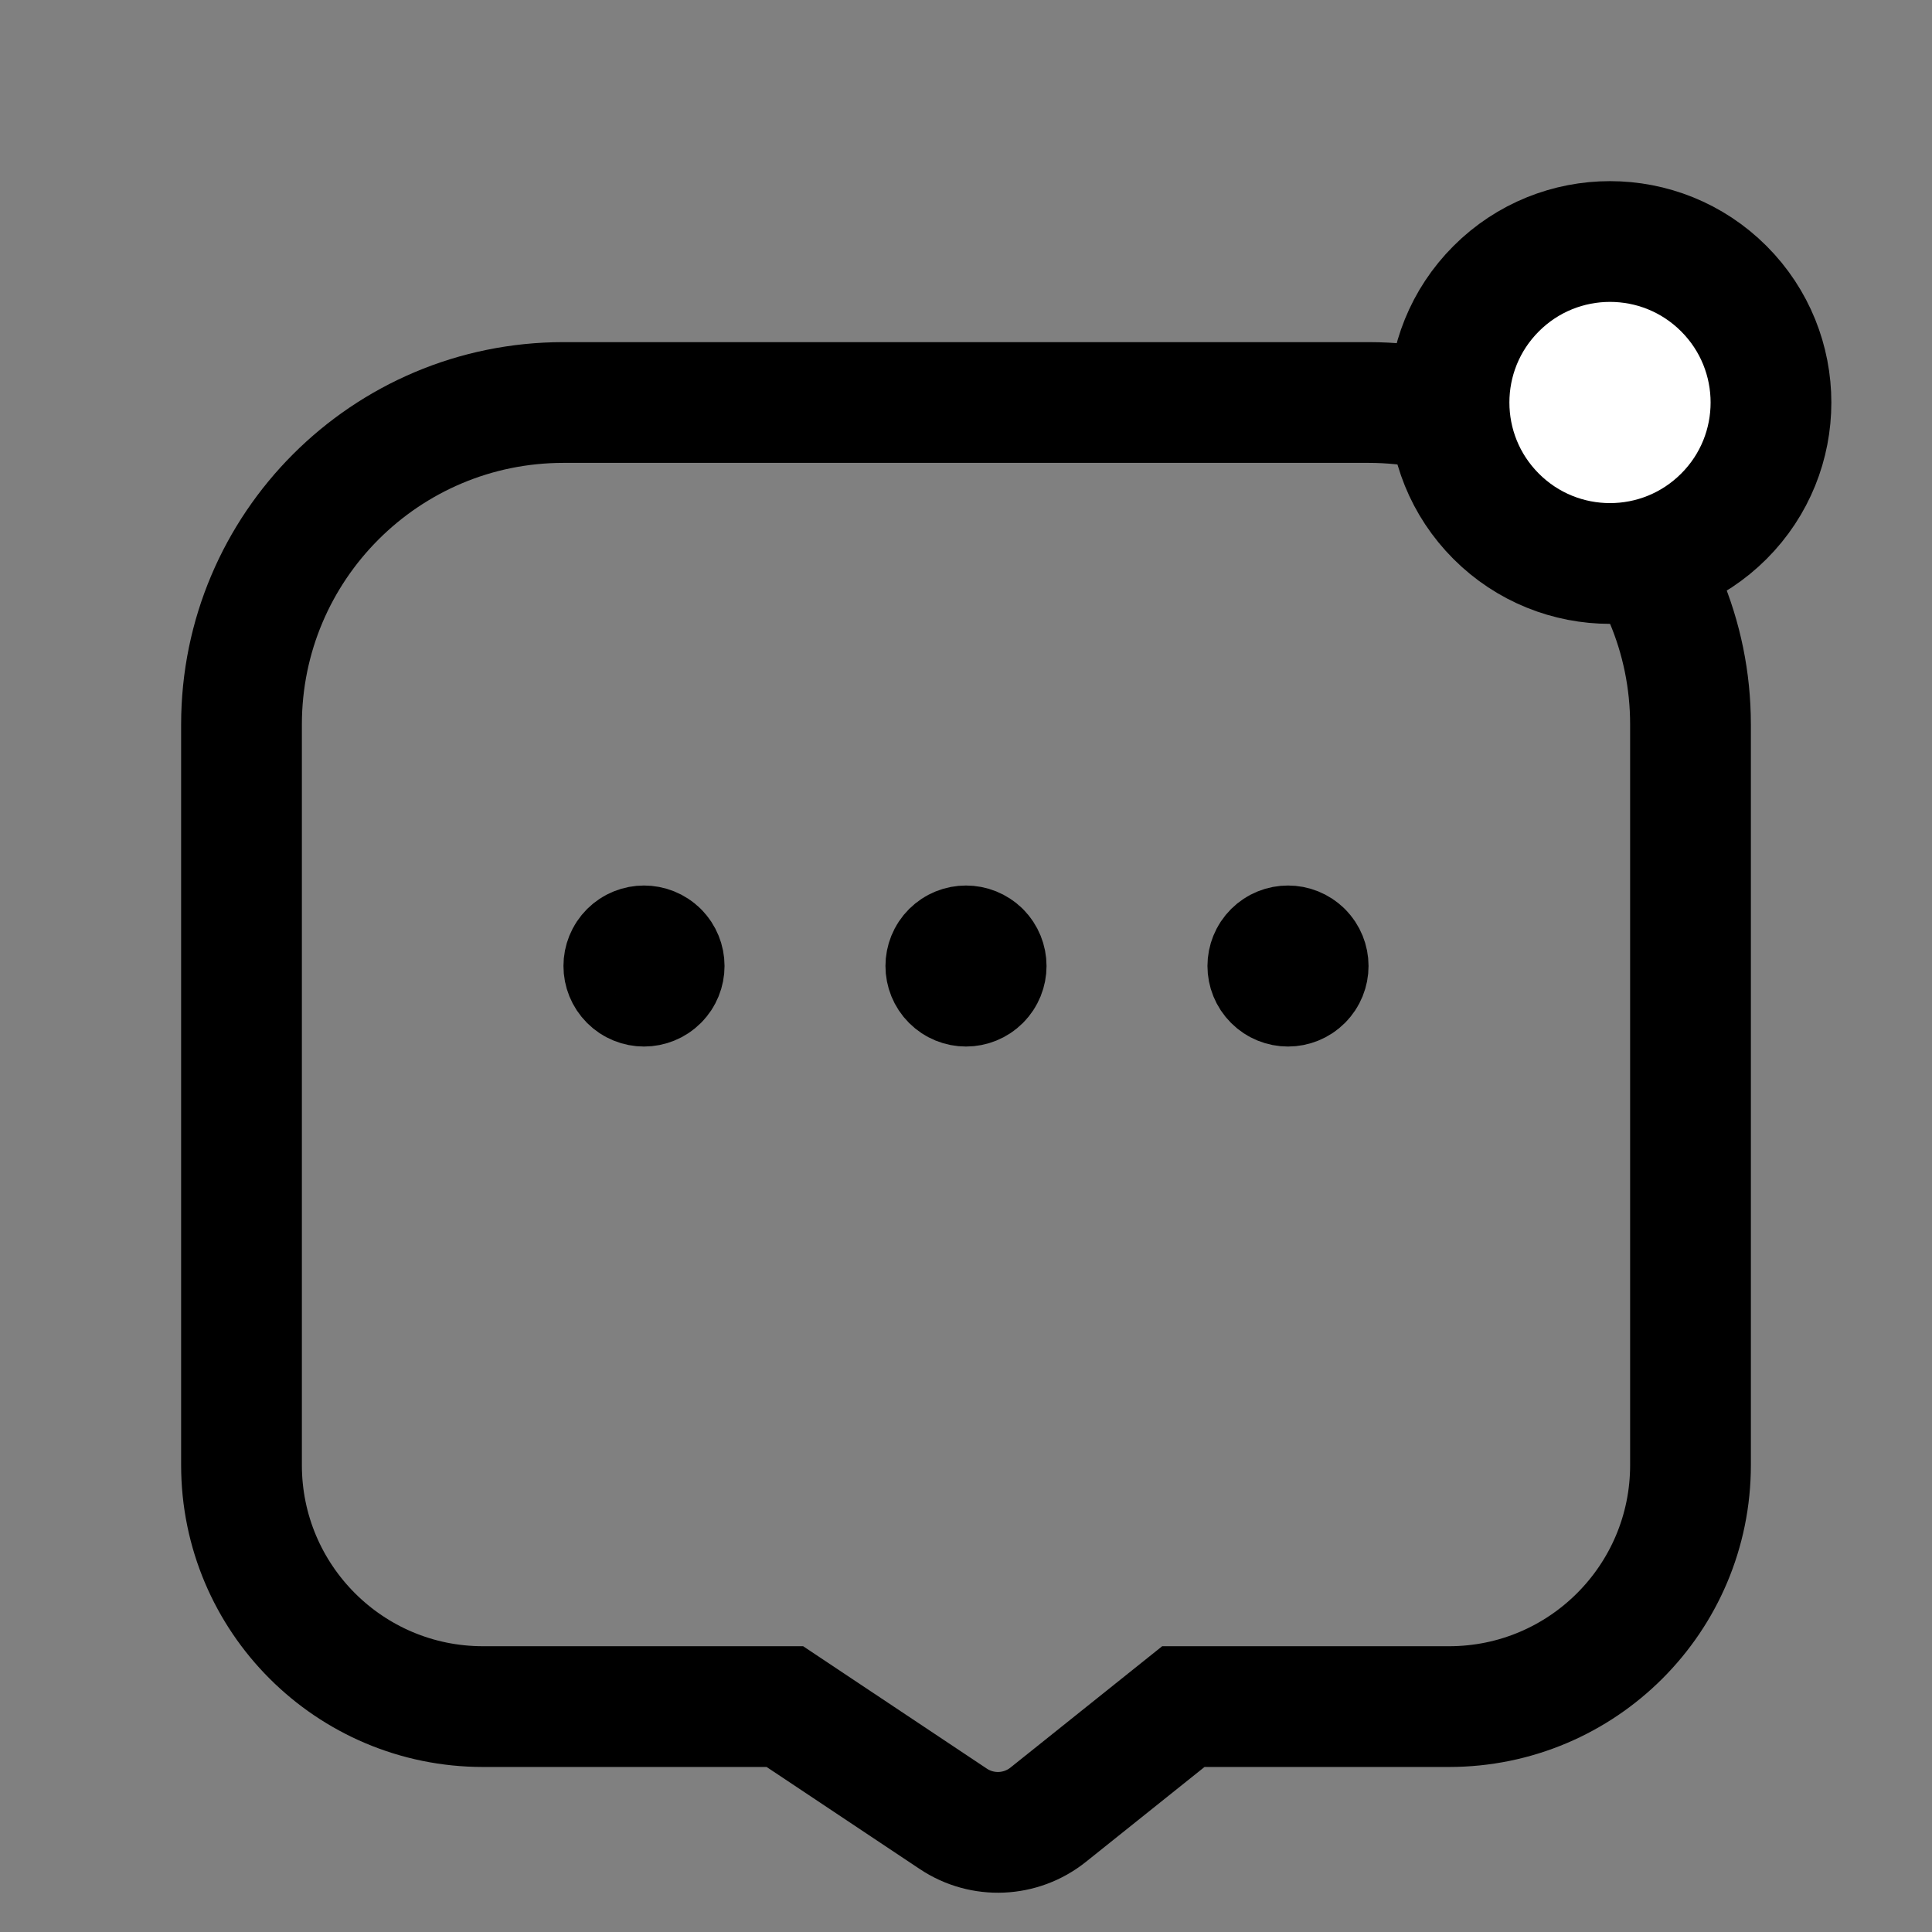 <svg width="24" height="24" viewBox="0 0 24 24" fill="none" xmlns="http://www.w3.org/2000/svg">
<rect x="0" y="0" width="24" height="24" fill="#808080" stroke="none"/>
<path d="M3 9C3 6.791 4.791 5 7 5H17C19.209 5 21 6.791 21 9V18.2C21 19.857 19.657 21.2 18 21.2H14.7L13.021 22.543C12.681 22.815 12.204 22.836 11.842 22.594L9.75 21.2H6C4.343 21.2 3 19.857 3 18.2V9Z" stroke="currentColor" stroke-width="1.5"/>
<path d="M12.177 11.823C12.275 11.921 12.275 12.079 12.177 12.177C12.079 12.275 11.921 12.275 11.823 12.177C11.725 12.079 11.725 11.921 11.823 11.823C11.921 11.726 12.079 11.726 12.177 11.823" stroke="currentColor" stroke-width="1.5" stroke-linecap="round" stroke-linejoin="round"/>
<path d="M16.177 11.823C16.275 11.921 16.275 12.079 16.177 12.177C16.079 12.275 15.921 12.275 15.823 12.177C15.725 12.079 15.725 11.921 15.823 11.823C15.921 11.726 16.079 11.726 16.177 11.823" stroke="currentColor" stroke-width="1.5" stroke-linecap="round" stroke-linejoin="round"/>
<path d="M8.177 11.823C8.275 11.921 8.275 12.079 8.177 12.177C8.079 12.275 7.921 12.275 7.823 12.177C7.725 12.079 7.725 11.921 7.823 11.823C7.921 11.726 8.079 11.726 8.177 11.823" stroke="currentColor" stroke-width="1.5" stroke-linecap="round" stroke-linejoin="round"/>
<path fill-rule="evenodd" clip-rule="evenodd" d="M21.414 6.414C20.633 7.195 19.367 7.195 18.586 6.414C17.805 5.633 17.805 4.367 18.586 3.586C19.367 2.805 20.633 2.805 21.414 3.586C22.195 4.367 22.195 5.634 21.414 6.414Z" fill="white" stroke="currentColor" stroke-width="1.5" stroke-linecap="round" stroke-linejoin="round"/>
</svg>

